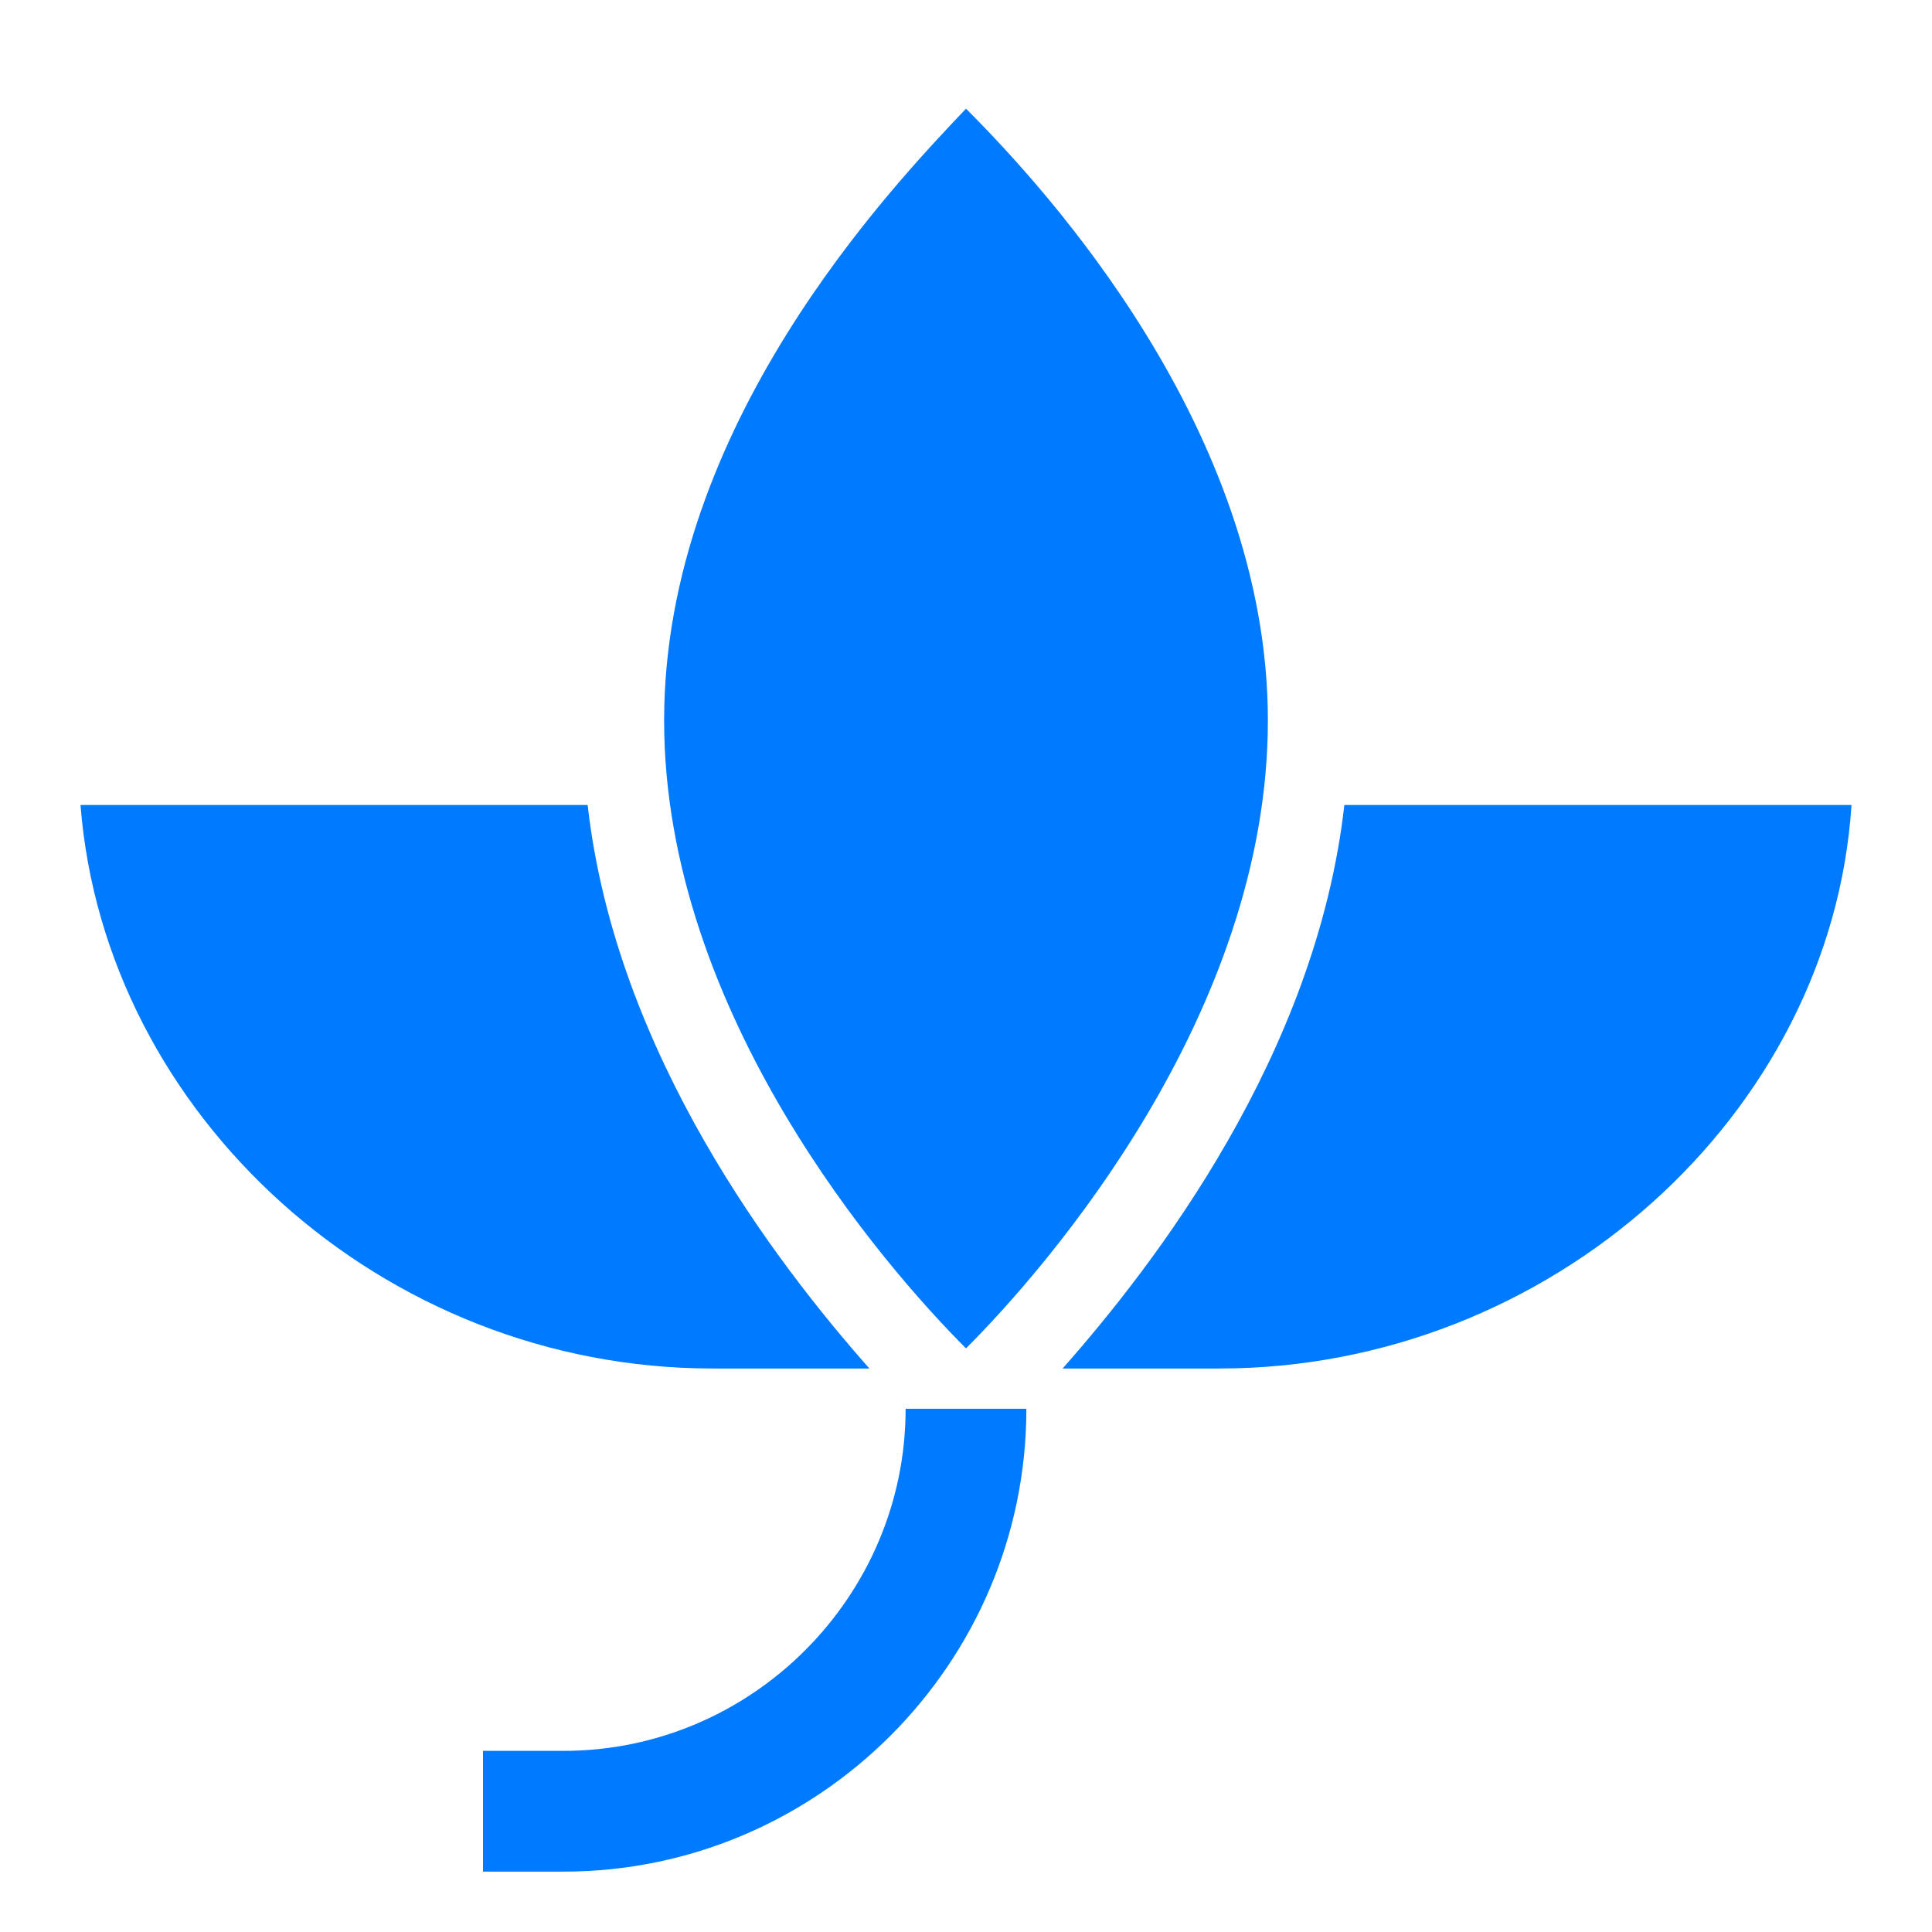 <svg xmlns="http://www.w3.org/2000/svg" viewBox="0 0 48 48"><g><path d="M16.5 17.9c0-7.3 5.6-13.2 7.5-15.2 2 2 7.5 8 7.5 15.2 0 7.3-5.5 13.6-7.5 15.6-2-2-7.5-8.3-7.5-15.6ZM17.7 34C9.5 34 2.6 27.7 2 20h12.6c.7 6.2 4.7 11.4 7 14h-3.9ZM33.4 20c-.7 6.2-4.7 11.4-7 14h3.9c8.2 0 15.2-6.3 15.7-14H33.4ZM12 46.5h2c6.328 0 11.5-5.172 11.5-11.5h-3c0 4.672-3.828 8.5-8.5 8.5h-2v3Z"/></g>
  <style>
    g { fill: #007aff; }
    @media (prefers-color-scheme: dark) {
      g { fill: #007aff; }
    }
  </style>
</svg>
